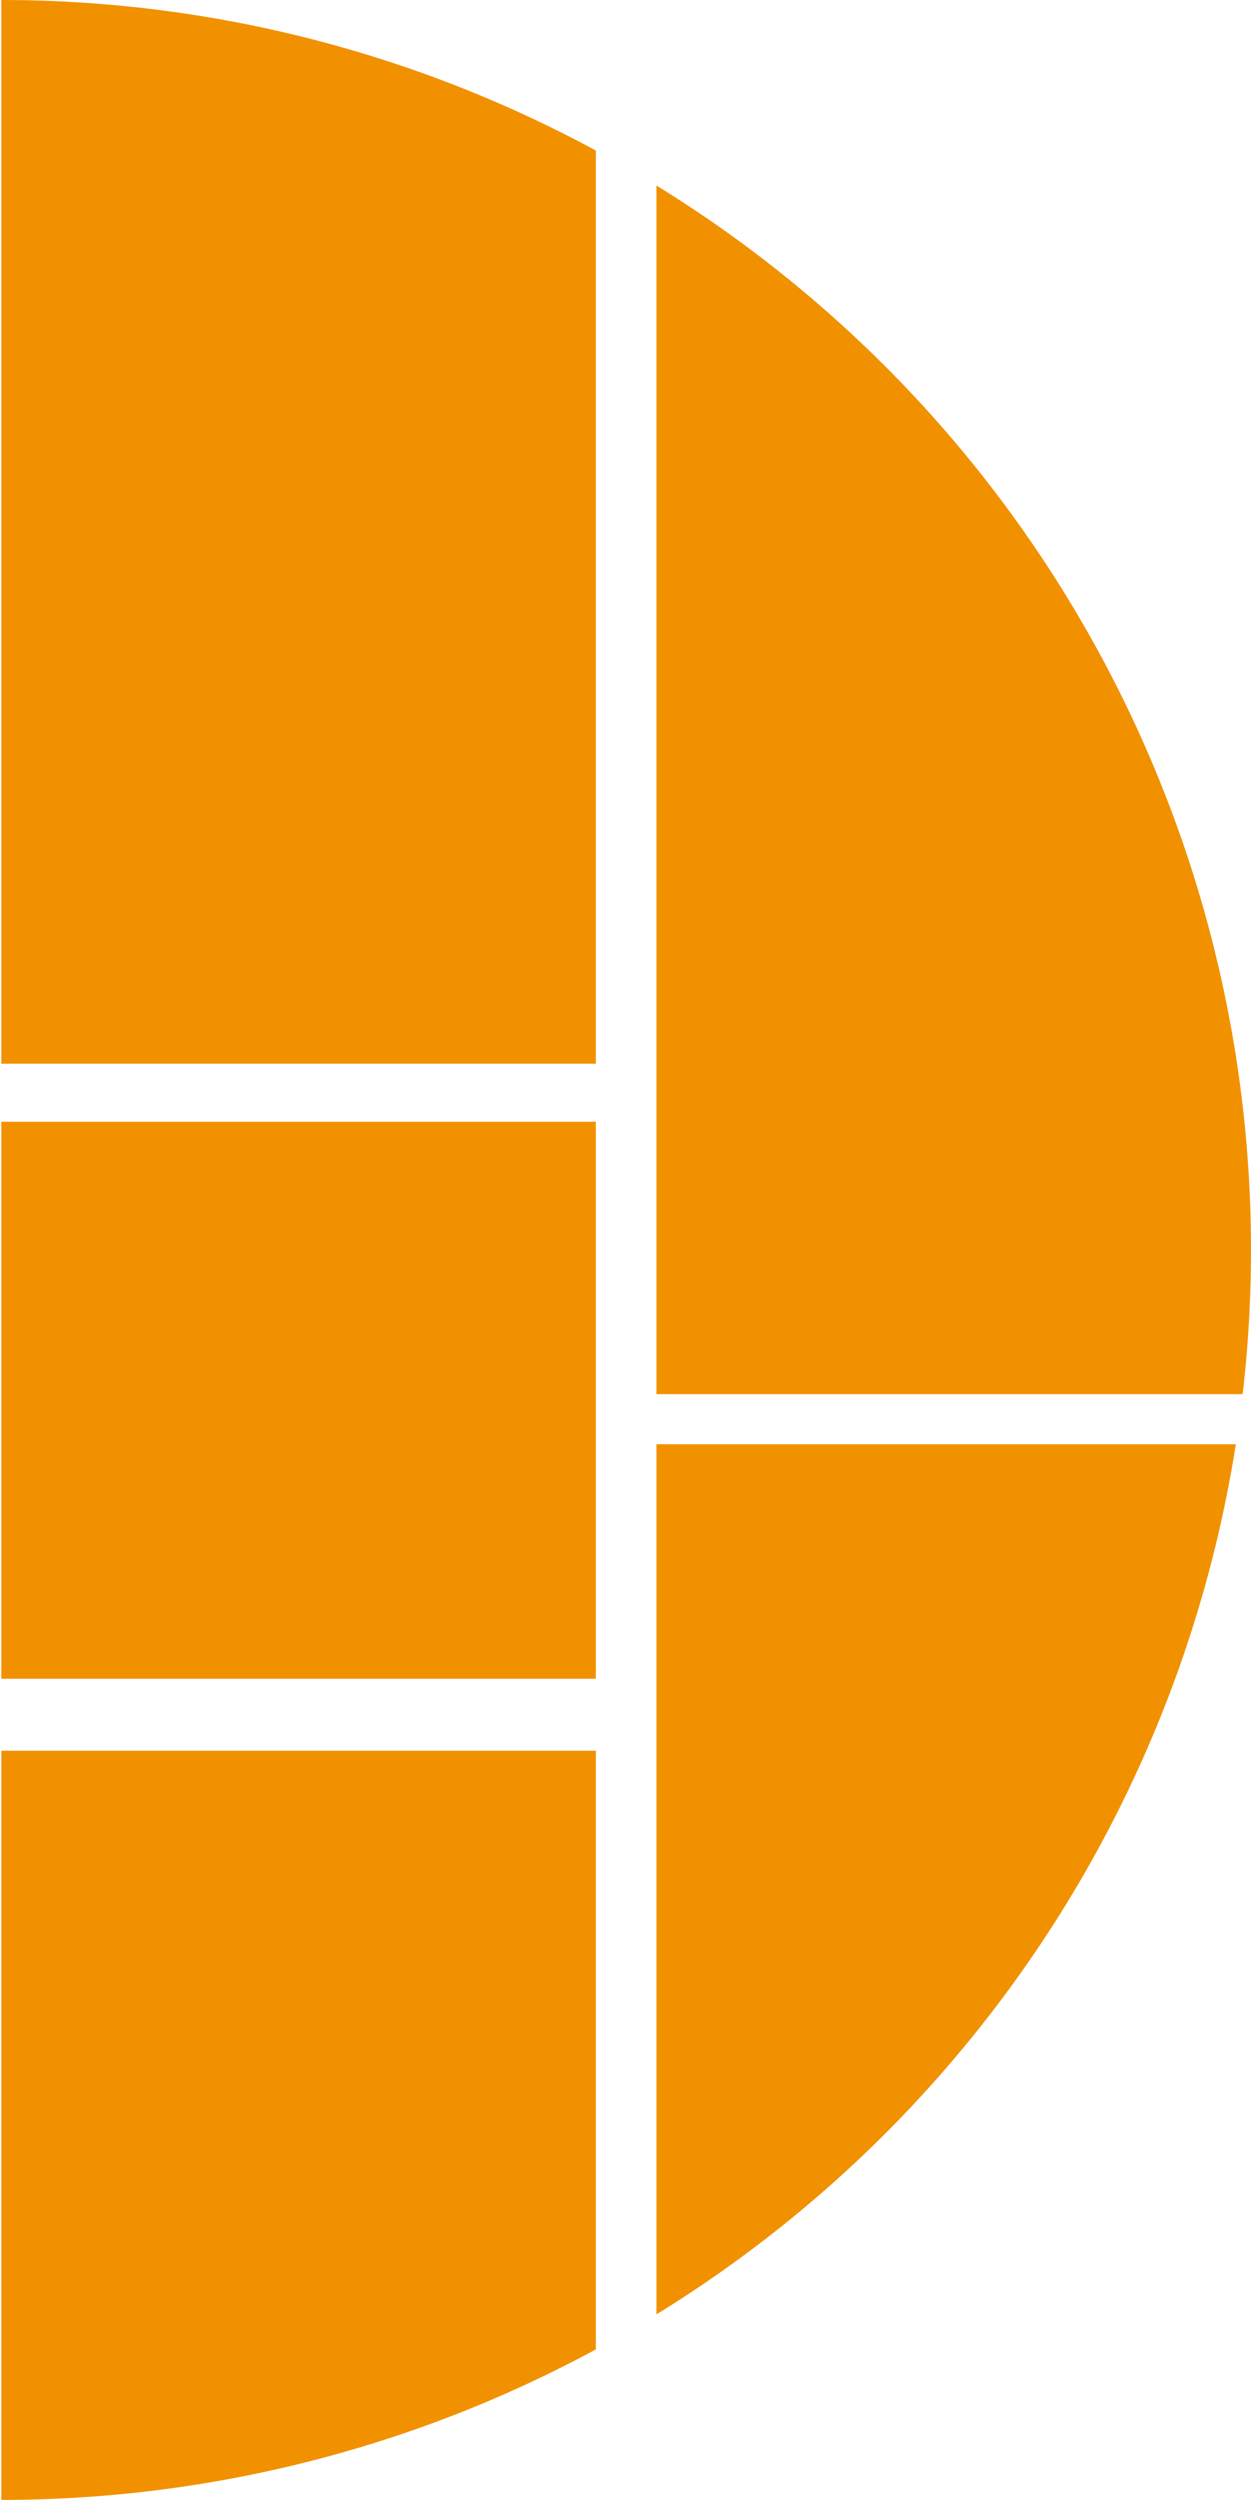 <?xml version="1.0" encoding="utf-8"?>
<!-- Generator: Adobe Illustrator 21.0.0, SVG Export Plug-In . SVG Version: 6.00 Build 0)  -->
<svg version="1.1" id="Capa_1" xmlns="http://www.w3.org/2000/svg" xmlns:xlink="http://www.w3.org/1999/xlink" x="0px" y="0px"
	 viewBox="0 0 485 969" style="enable-background:new 0 0 485 969;" xml:space="preserve">
<style type="text/css">
	.st0{fill:#004979;}
	.st1{fill:#F29100;}
	.st2{fill:#FFFFFF;}
	.st3{fill:#0B6F9B;}
	.st4{fill:none;stroke:#0B6F9B;stroke-width:3;stroke-miterlimit:10;}
	.st5{fill:none;stroke:#F29100;stroke-width:3;stroke-miterlimit:10;}
	.st6{opacity:0.66;}
	.st7{clip-path:url(#SVGID_4_);fill:#0B6F9B;}
	.st8{clip-path:url(#SVGID_6_);}
	.st9{clip-path:url(#SVGID_8_);}
	.st10{fill:none;stroke:#F29100;stroke-width:6;stroke-miterlimit:10;}
	.st11{fill:none;stroke:#FFFFFF;stroke-width:3;stroke-miterlimit:10;}
	.st12{opacity:0.63;clip-path:url(#SVGID_10_);}
	.st13{opacity:0.58;}
	.st14{opacity:0.58;fill:#F29100;}
	.st15{fill:#999898;}
	.st16{fill:none;stroke:#472F91;stroke-width:11;stroke-miterlimit:10;}
</style>
<g>
	<defs>
		<circle id="SVGID_7_" cx="0.5" cy="484.5" r="484.5"/>
	</defs>
	<clipPath id="SVGID_2_">
		<use xlink:href="#SVGID_7_"  style="overflow:visible;"/>
	</clipPath>
	<g style="clip-path:url(#SVGID_2_);">
		<rect x="0.5" class="st1" width="230.5" height="412.3"/>
		<rect x="254.5" class="st1" width="230.5" height="540.4"/>
		<rect x="0.5" y="678.6" class="st1" width="230.5" height="290.4"/>
		<rect x="0.5" y="434.8" class="st1" width="230.5" height="215.9"/>
		<rect x="254.5" y="559.8" class="st1" width="230.5" height="409.2"/>
	</g>
</g>
</svg>

